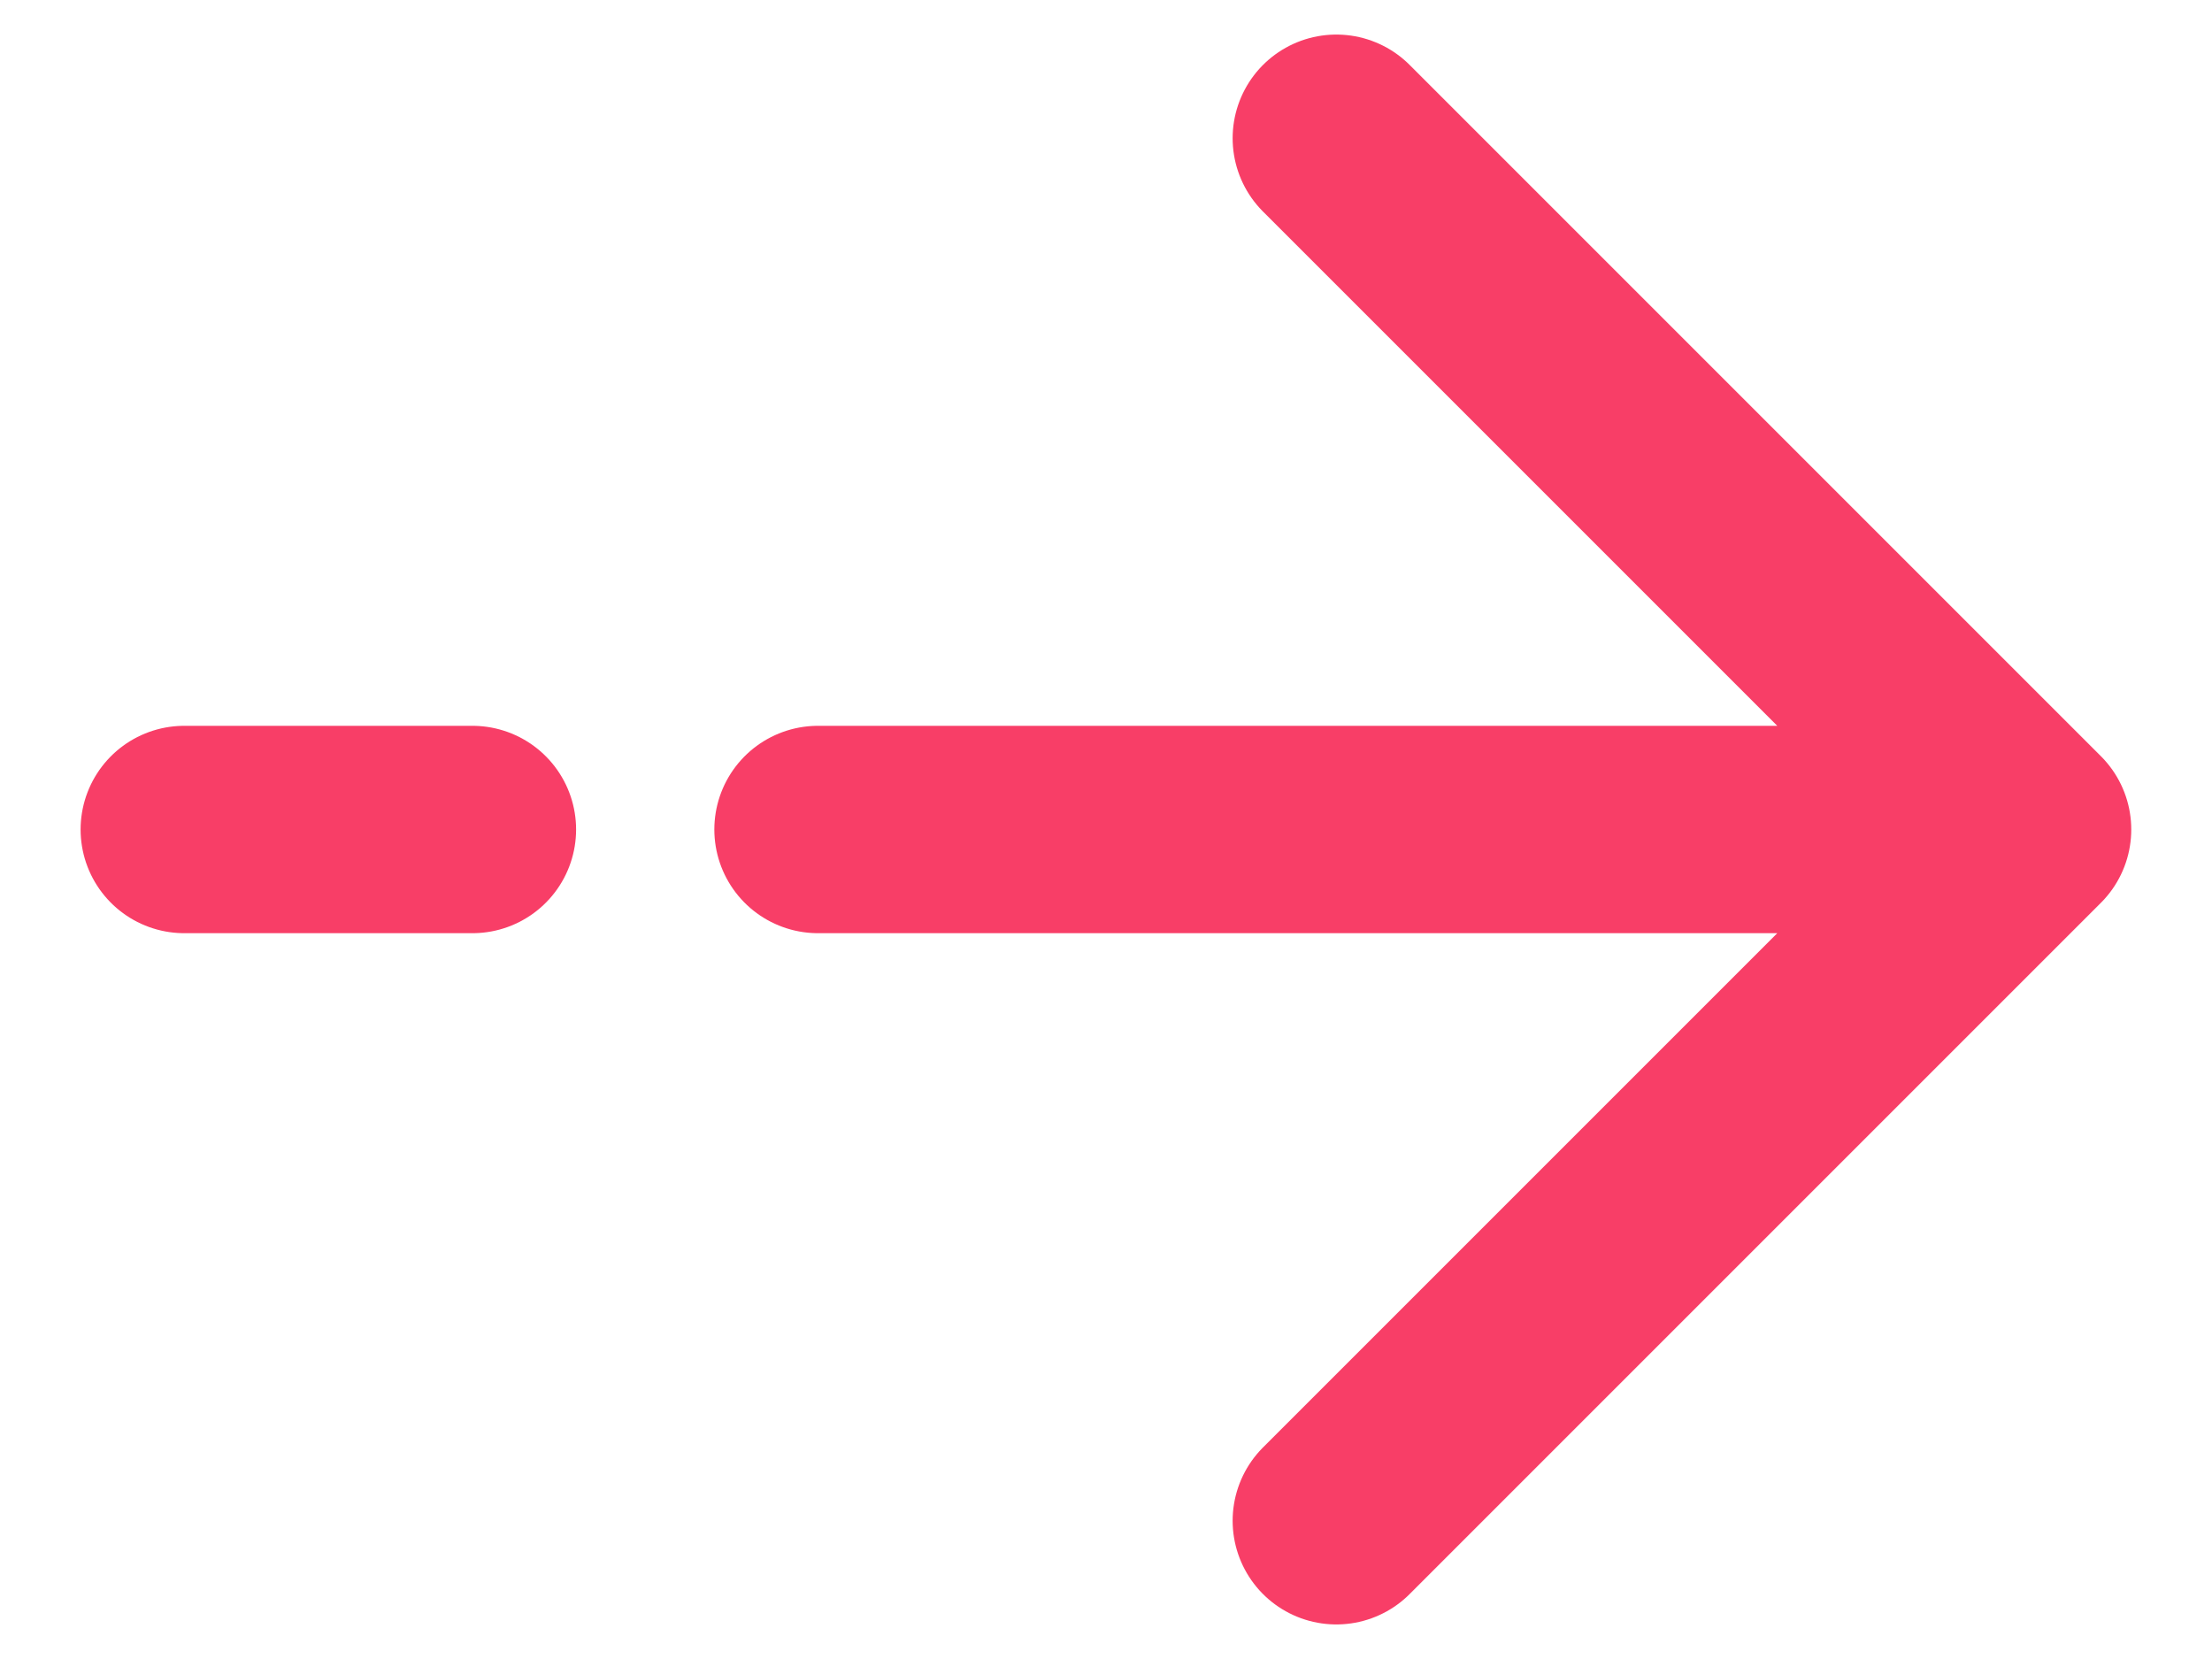 <svg width="16" height="12" viewBox="0 0 16 12" fill="none" xmlns="http://www.w3.org/2000/svg">
<path d="M14.666 6L9.666 1M14.666 6L9.666 11M14.666 6L5.917 6M1.333 6H3.417" stroke="#F83E67" stroke-width="1.5" stroke-linecap="round" stroke-linejoin="round"/>
</svg>
